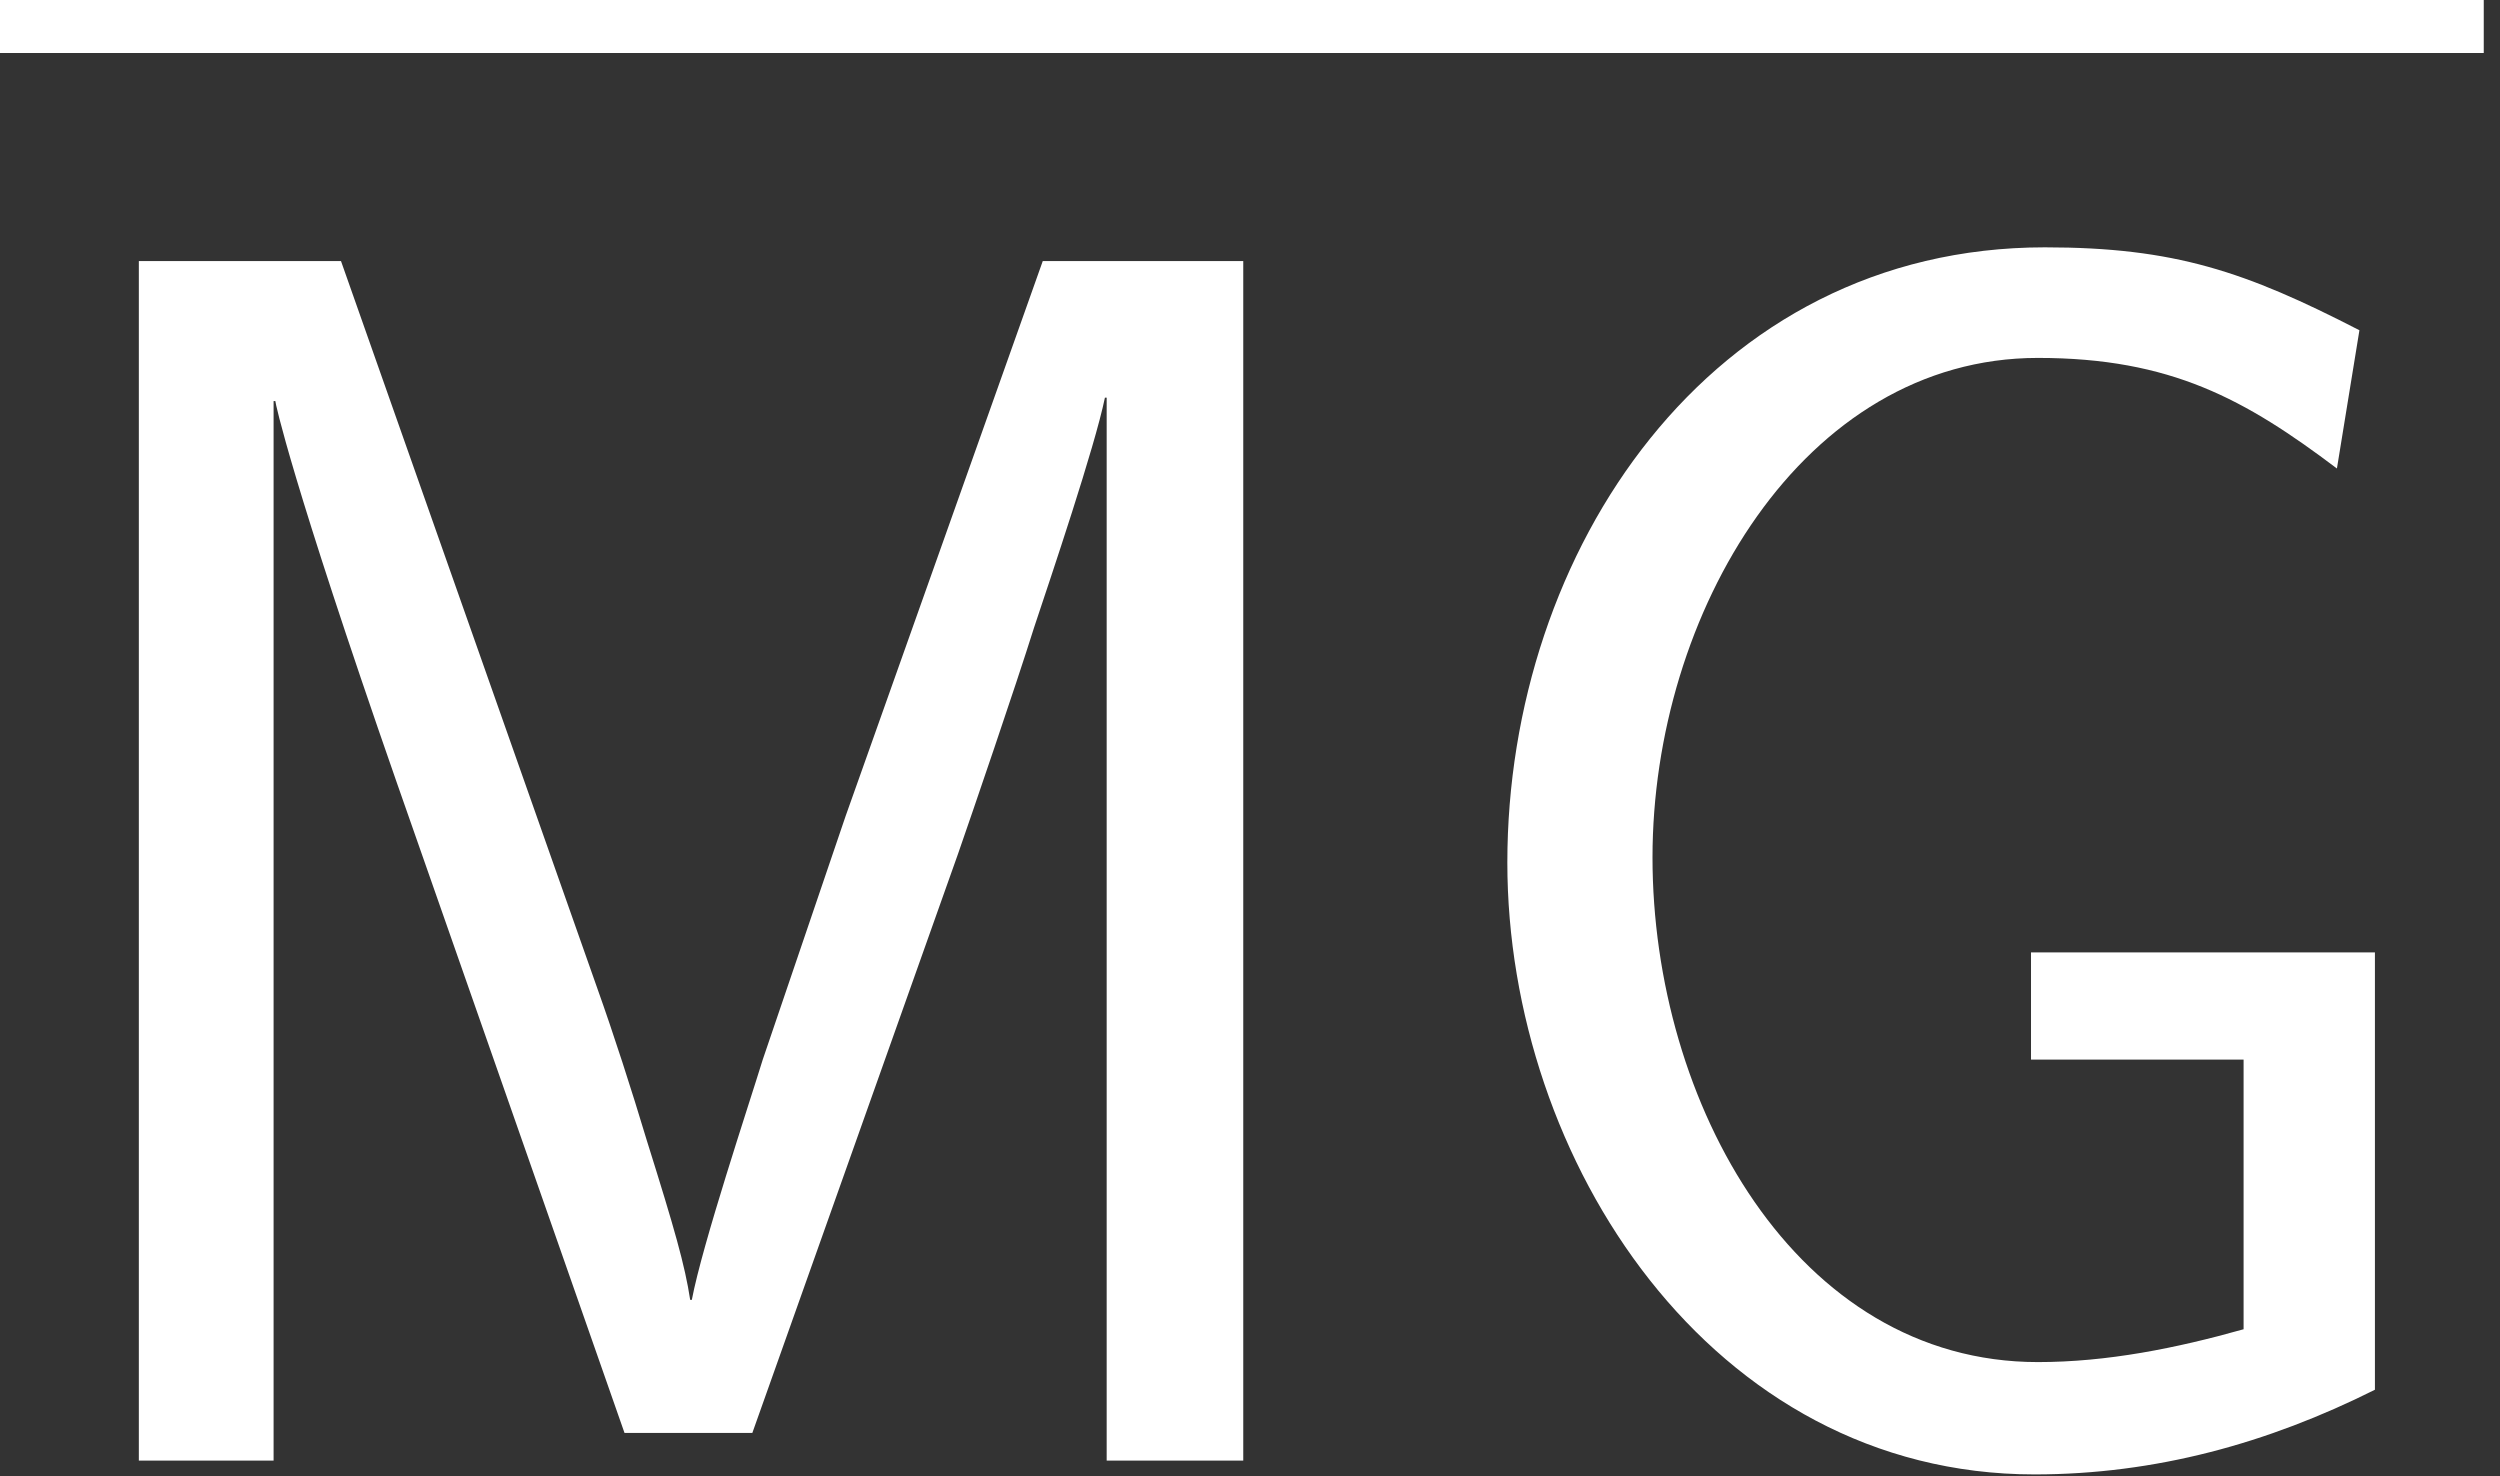 <?xml version='1.0' encoding='ISO-8859-1'?>
<!DOCTYPE svg PUBLIC "-//W3C//DTD SVG 1.1//EN" "http://www.w3.org/Graphics/SVG/1.1/DTD/svg11.dtd">
<!-- This file was generated by dvisvgm 1.2.2 (x86_64-unknown-linux-gnu) -->
<!-- Thu Mar 19 13:41:17 2015 -->
<svg height='19.95pt' version='1.1' viewBox='0 0 33.78 19.95' width='33.78pt' xmlns='http://www.w3.org/2000/svg' xmlns:xlink='http://www.w3.org/1999/xlink'>
<rect x="0" y="0" width="33.78" height="19.95" fill="#333333" stroke="none"/>
<defs>
<path d='M11.697 -6.098H7.57V-4.812H10.121V-1.576C9.312 -1.348 8.483 -1.182 7.653 -1.182C4.749 -1.182 3.028 -4.293 3.028 -7.238C3.028 -10.163 4.832 -13.232 7.653 -13.232C9.25 -13.232 10.142 -12.734 11.241 -11.905L11.511 -13.564C10.142 -14.269 9.292 -14.559 7.736 -14.559C3.712 -14.559 1.286 -10.909 1.286 -7.176C1.286 -3.609 3.733 0.166 7.612 0.166C9.063 0.166 10.412 -0.207 11.697 -0.85V-6.098Z' id='g0-71'/>
<path d='M10.349 -7.736L9.354 -4.812C9.188 -4.272 8.628 -2.592 8.503 -1.929H8.483C8.42 -2.344 8.296 -2.779 7.964 -3.837C7.777 -4.459 7.57 -5.102 7.363 -5.683L4.293 -14.394H1.867V0H3.484V-12.714H3.505C3.505 -12.693 3.692 -11.78 4.957 -8.151L7.695 -0.332H9.229L11.697 -7.28C11.863 -7.757 12.382 -9.271 12.61 -9.997C12.817 -10.619 13.336 -12.154 13.46 -12.755H13.481V0H15.12V-14.394H12.714L10.349 -7.736Z' id='g0-77'/>
</defs>
<g id='page1' transform='matrix(1.126 0 0 1.126 -63.986 -61.957)'>
<rect fill='#ffffff' height='0.83' width='30.006' x='56.625' y='54.83'/>
<g fill='#ffffff'>
<use x='56.625' xlink:href='#g0-77' y='72.551'/>
<use x='73.628' xlink:href='#g0-71' y='72.551'/>
</g>
</g>
</svg>

